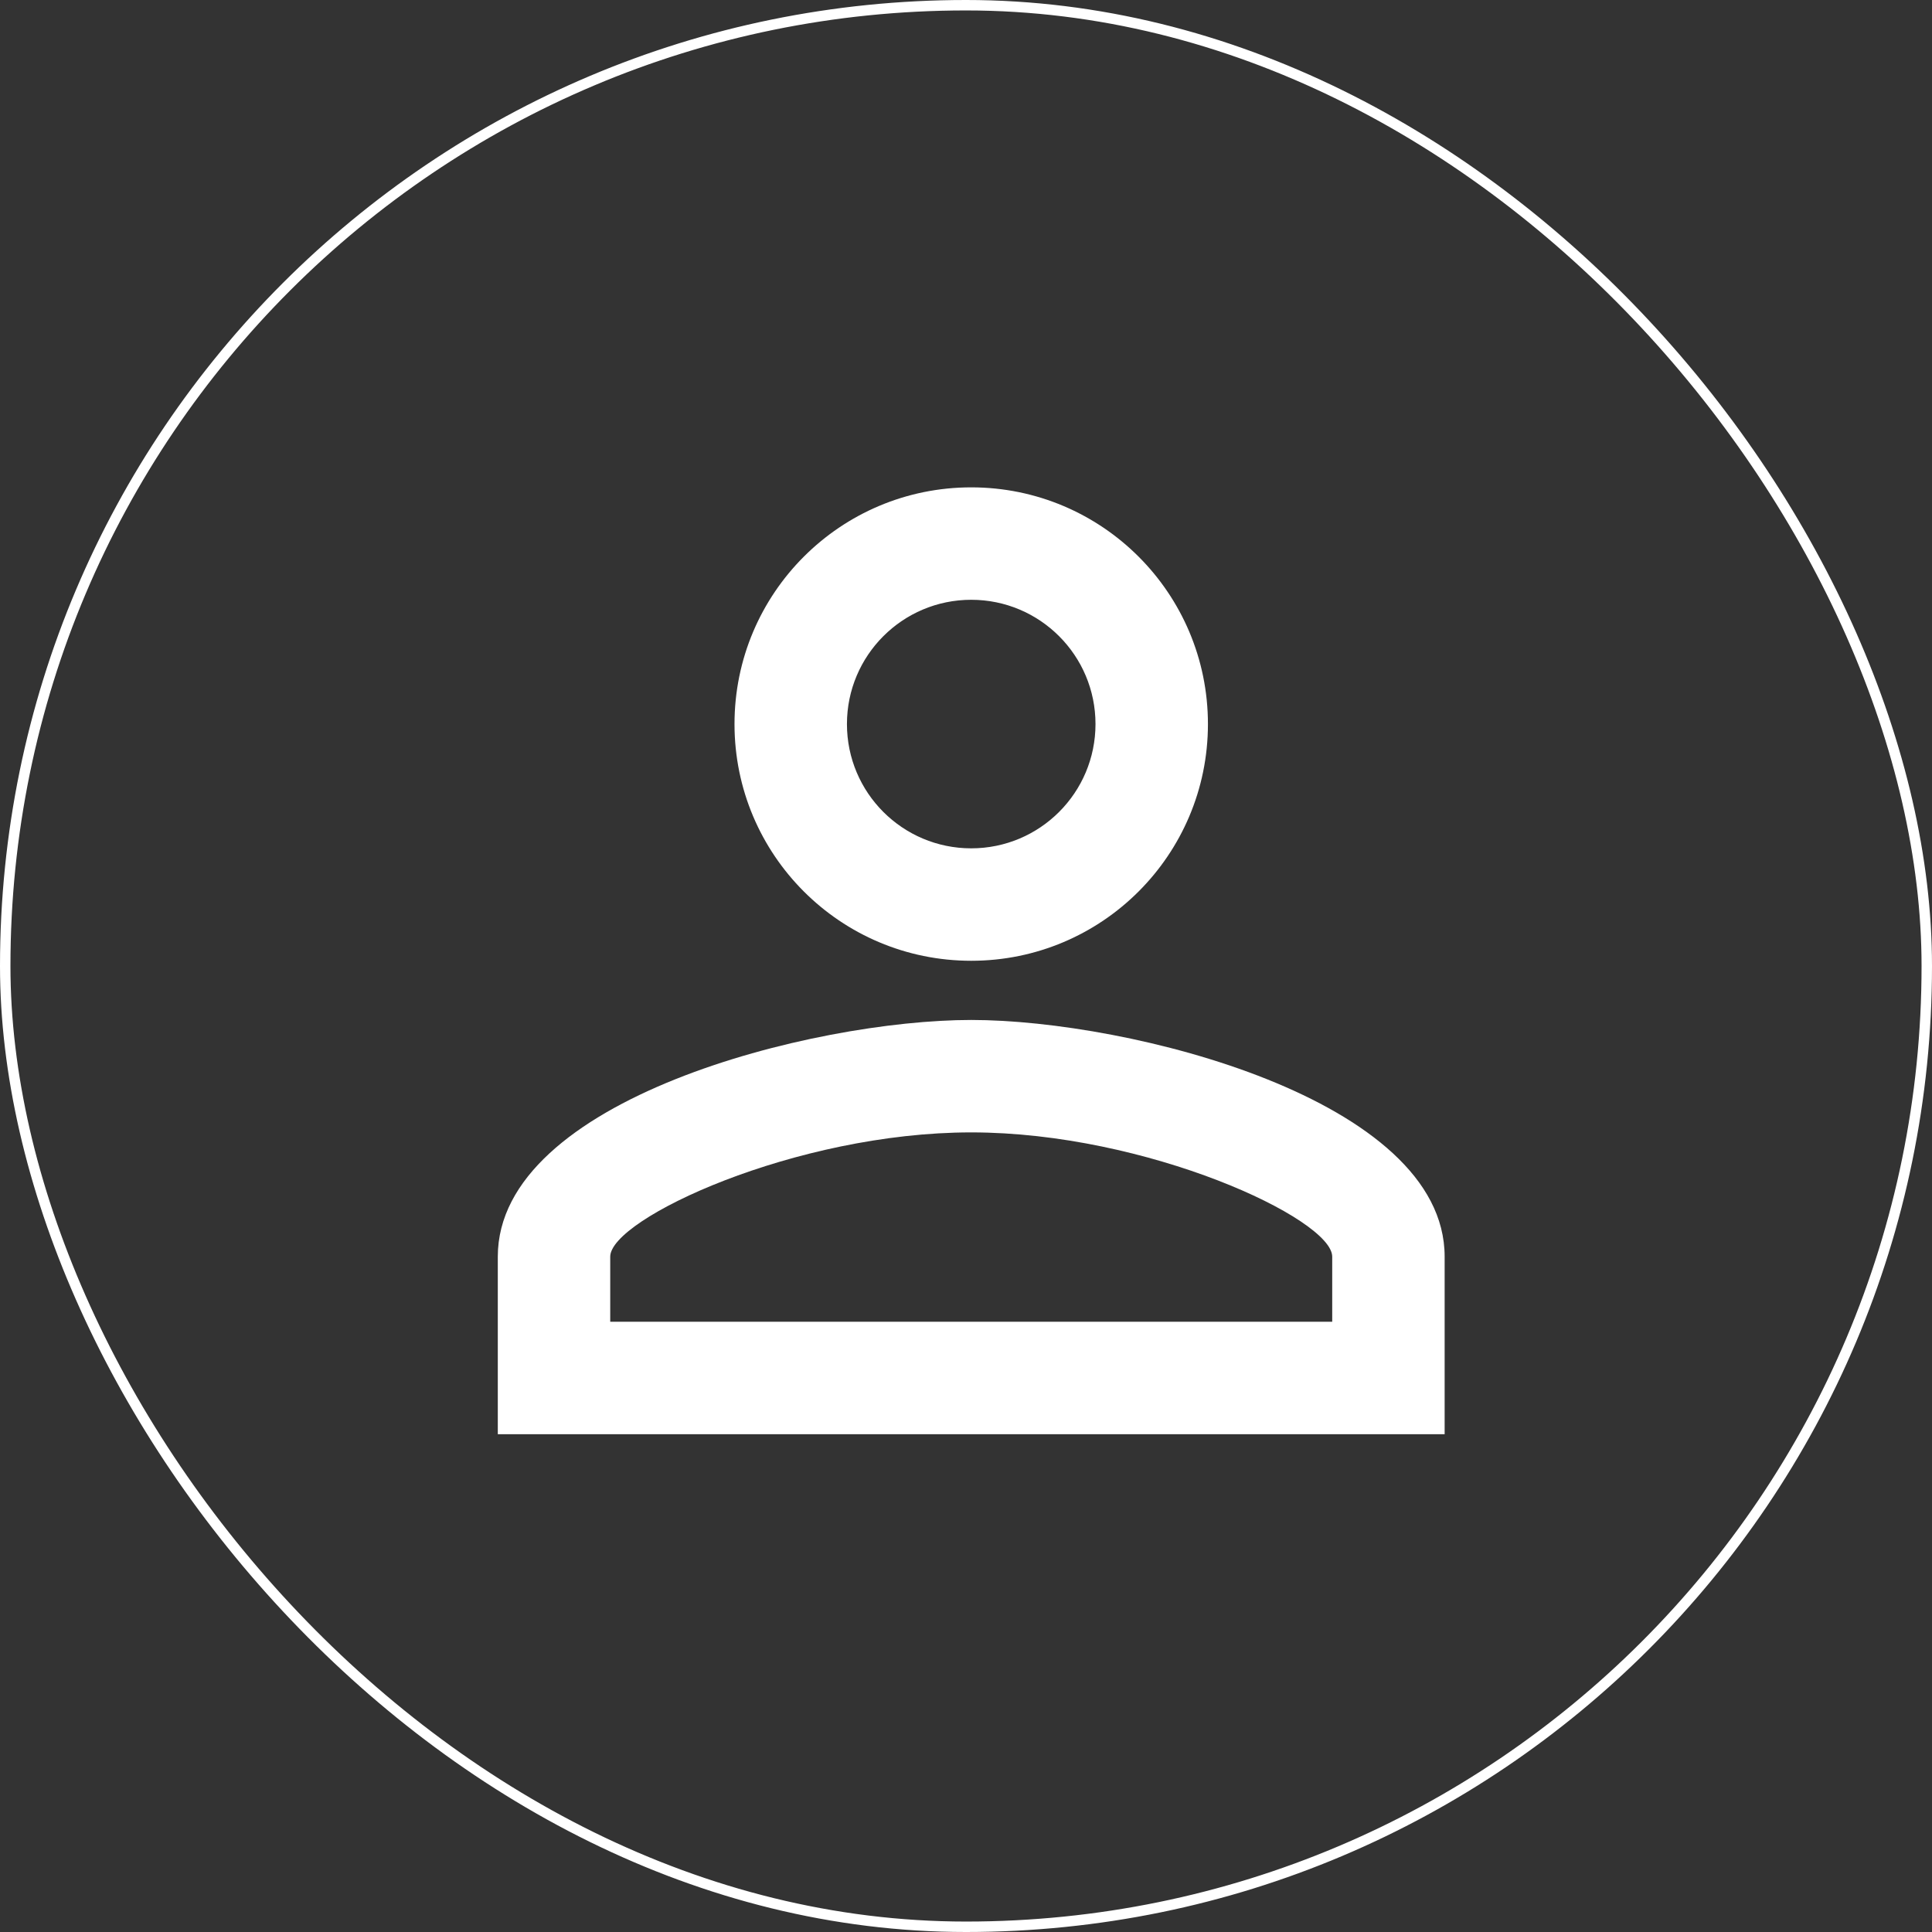<svg width="185" height="185" viewBox="0 0 185 185" fill="none" xmlns="http://www.w3.org/2000/svg">
<rect x="0" y="0" width="185" height="185" fill="#333333" stroke="none"/>
<rect x="0.5" y="0.5" width="184" height="184" rx="92" stroke="white"/>
<path d="M93 57.433C99.573 57.433 104.9 62.76 104.9 69.333C104.9 75.907 99.573 81.233 93 81.233C86.427 81.233 81.1 75.907 81.1 69.333C81.1 62.76 86.427 57.433 93 57.433ZM93 108.433C109.83 108.433 127.567 116.707 127.567 120.333V126.567H58.433V120.333C58.433 116.707 76.17 108.433 93 108.433ZM93 46.667C80.477 46.667 70.333 56.81 70.333 69.333C70.333 81.857 80.477 92 93 92C105.523 92 115.667 81.857 115.667 69.333C115.667 56.81 105.523 46.667 93 46.667ZM93 97.667C77.87 97.667 47.667 105.26 47.667 120.333V137.333H138.333V120.333C138.333 105.26 108.13 97.667 93 97.667Z" fill="white"/>
</svg>
